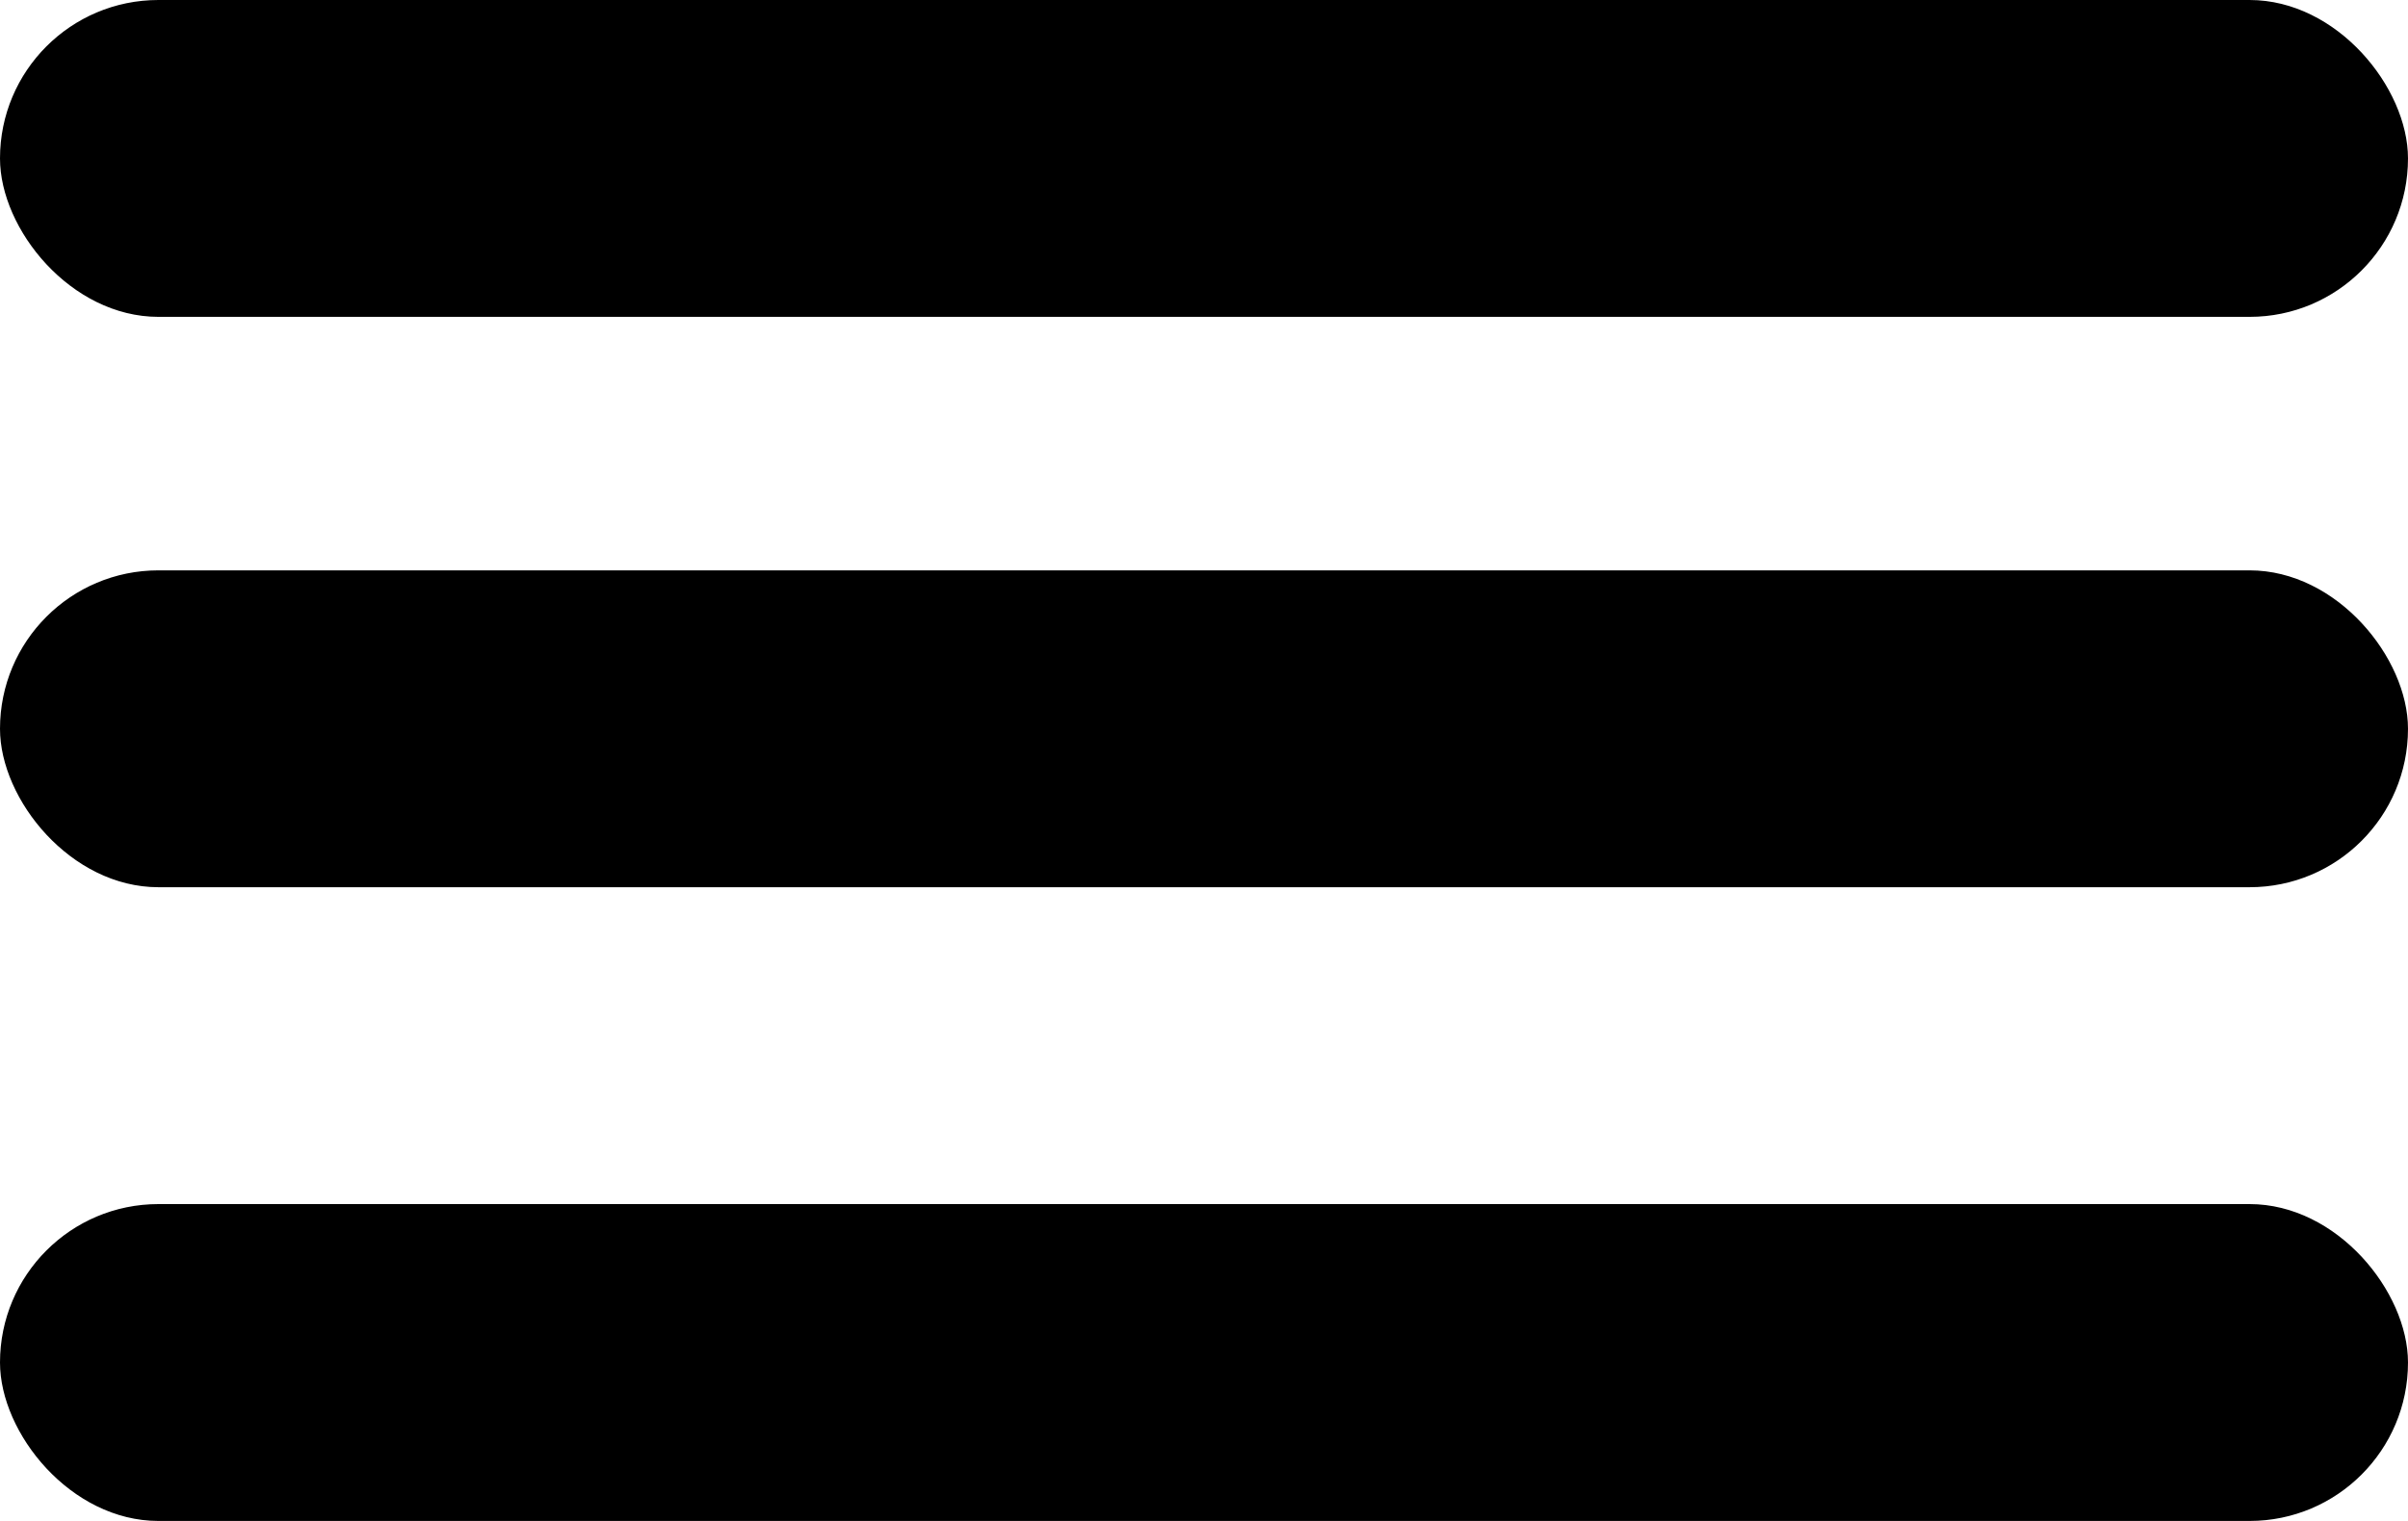 <svg width="38" height="24" viewBox="0 0 38 24" fill="none" xmlns="http://www.w3.org/2000/svg">
<rect width="38" height="5" rx="2.5" fill="black"/>
<rect y="19" width="38" height="5" rx="2.5" fill="black"/>
<rect y="9" width="38" height="5" rx="2.5" fill="black"/>
</svg>

